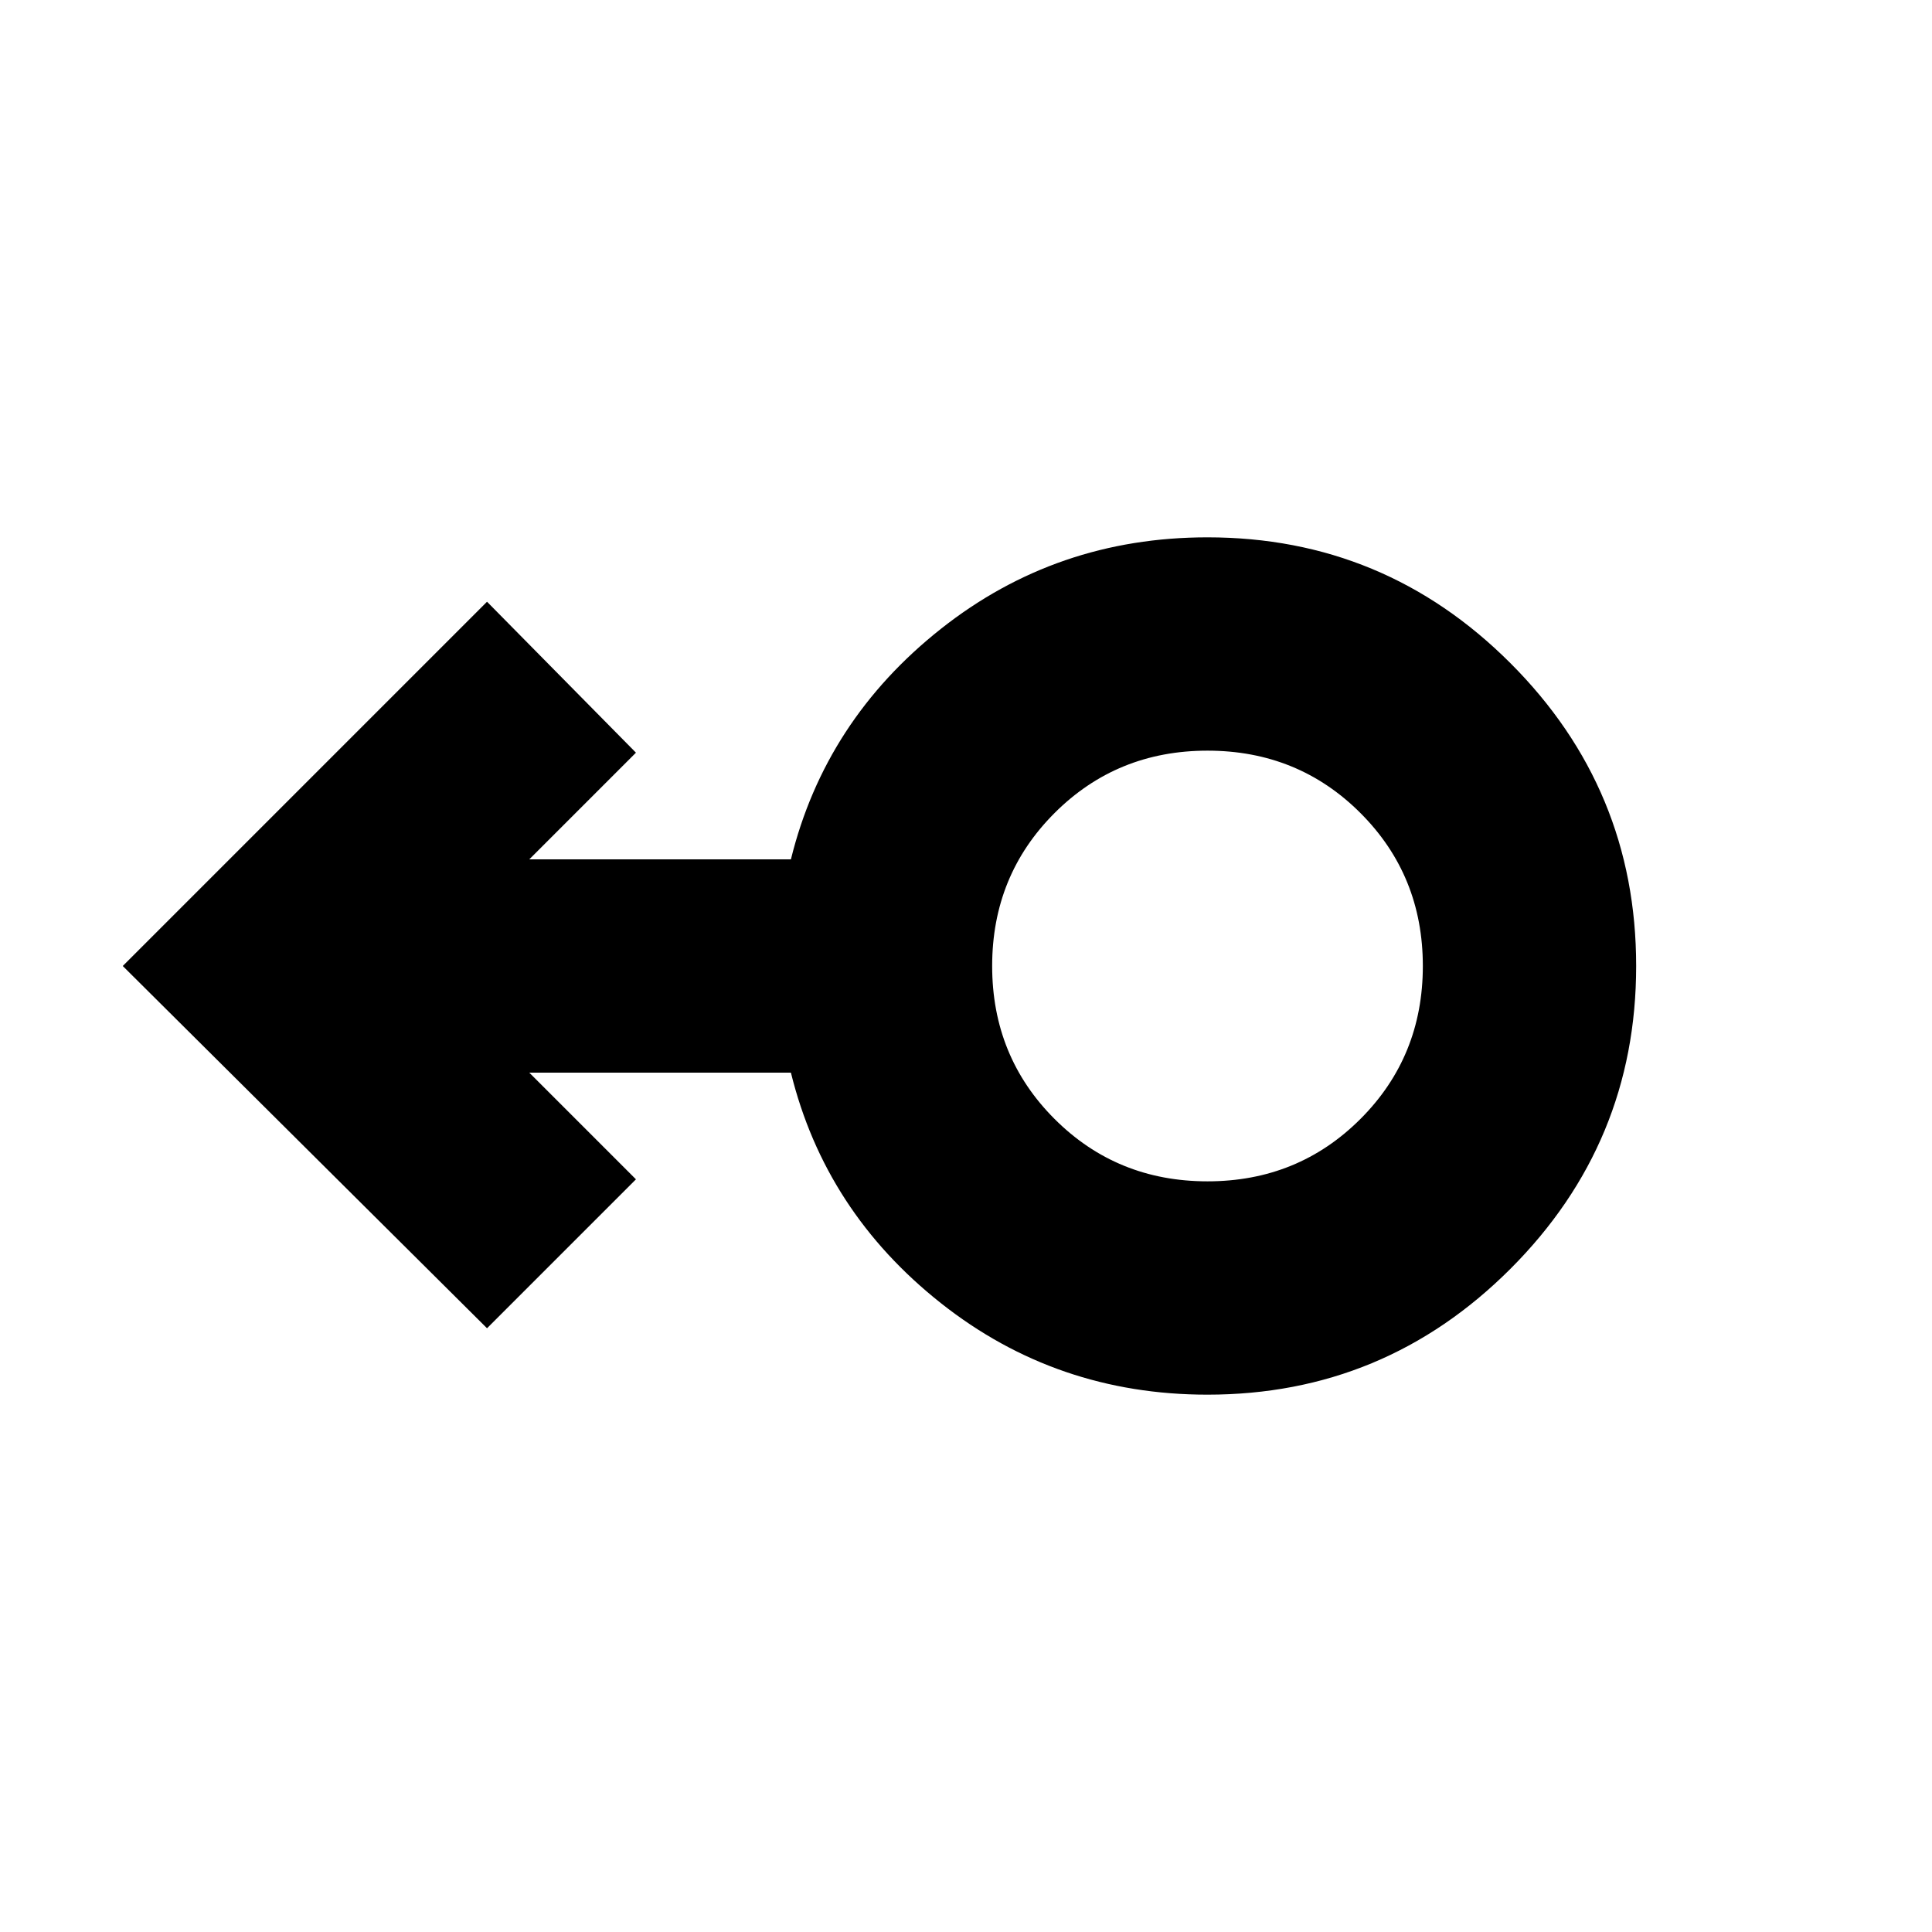 <svg xmlns="http://www.w3.org/2000/svg" height="24" width="24"><path d="M15 17.325q-1.875 0-3.312-1.137-1.438-1.138-1.863-2.863h-3.25L7.9 14.65 6.05 16.5 1.525 12 6.05 7.475 7.9 9.35l-1.325 1.325h3.25q.425-1.725 1.863-2.863Q13.125 6.675 15 6.675q2.2 0 3.763 1.563Q20.325 9.8 20.325 12t-1.562 3.762Q17.2 17.325 15 17.325Zm0-2.65q1.125 0 1.9-.775.775-.775.775-1.9t-.775-1.9q-.775-.775-1.9-.775t-1.9.775q-.775.775-.775 1.9t.775 1.9q.775.775 1.9.775ZM15 12Z"/></svg>